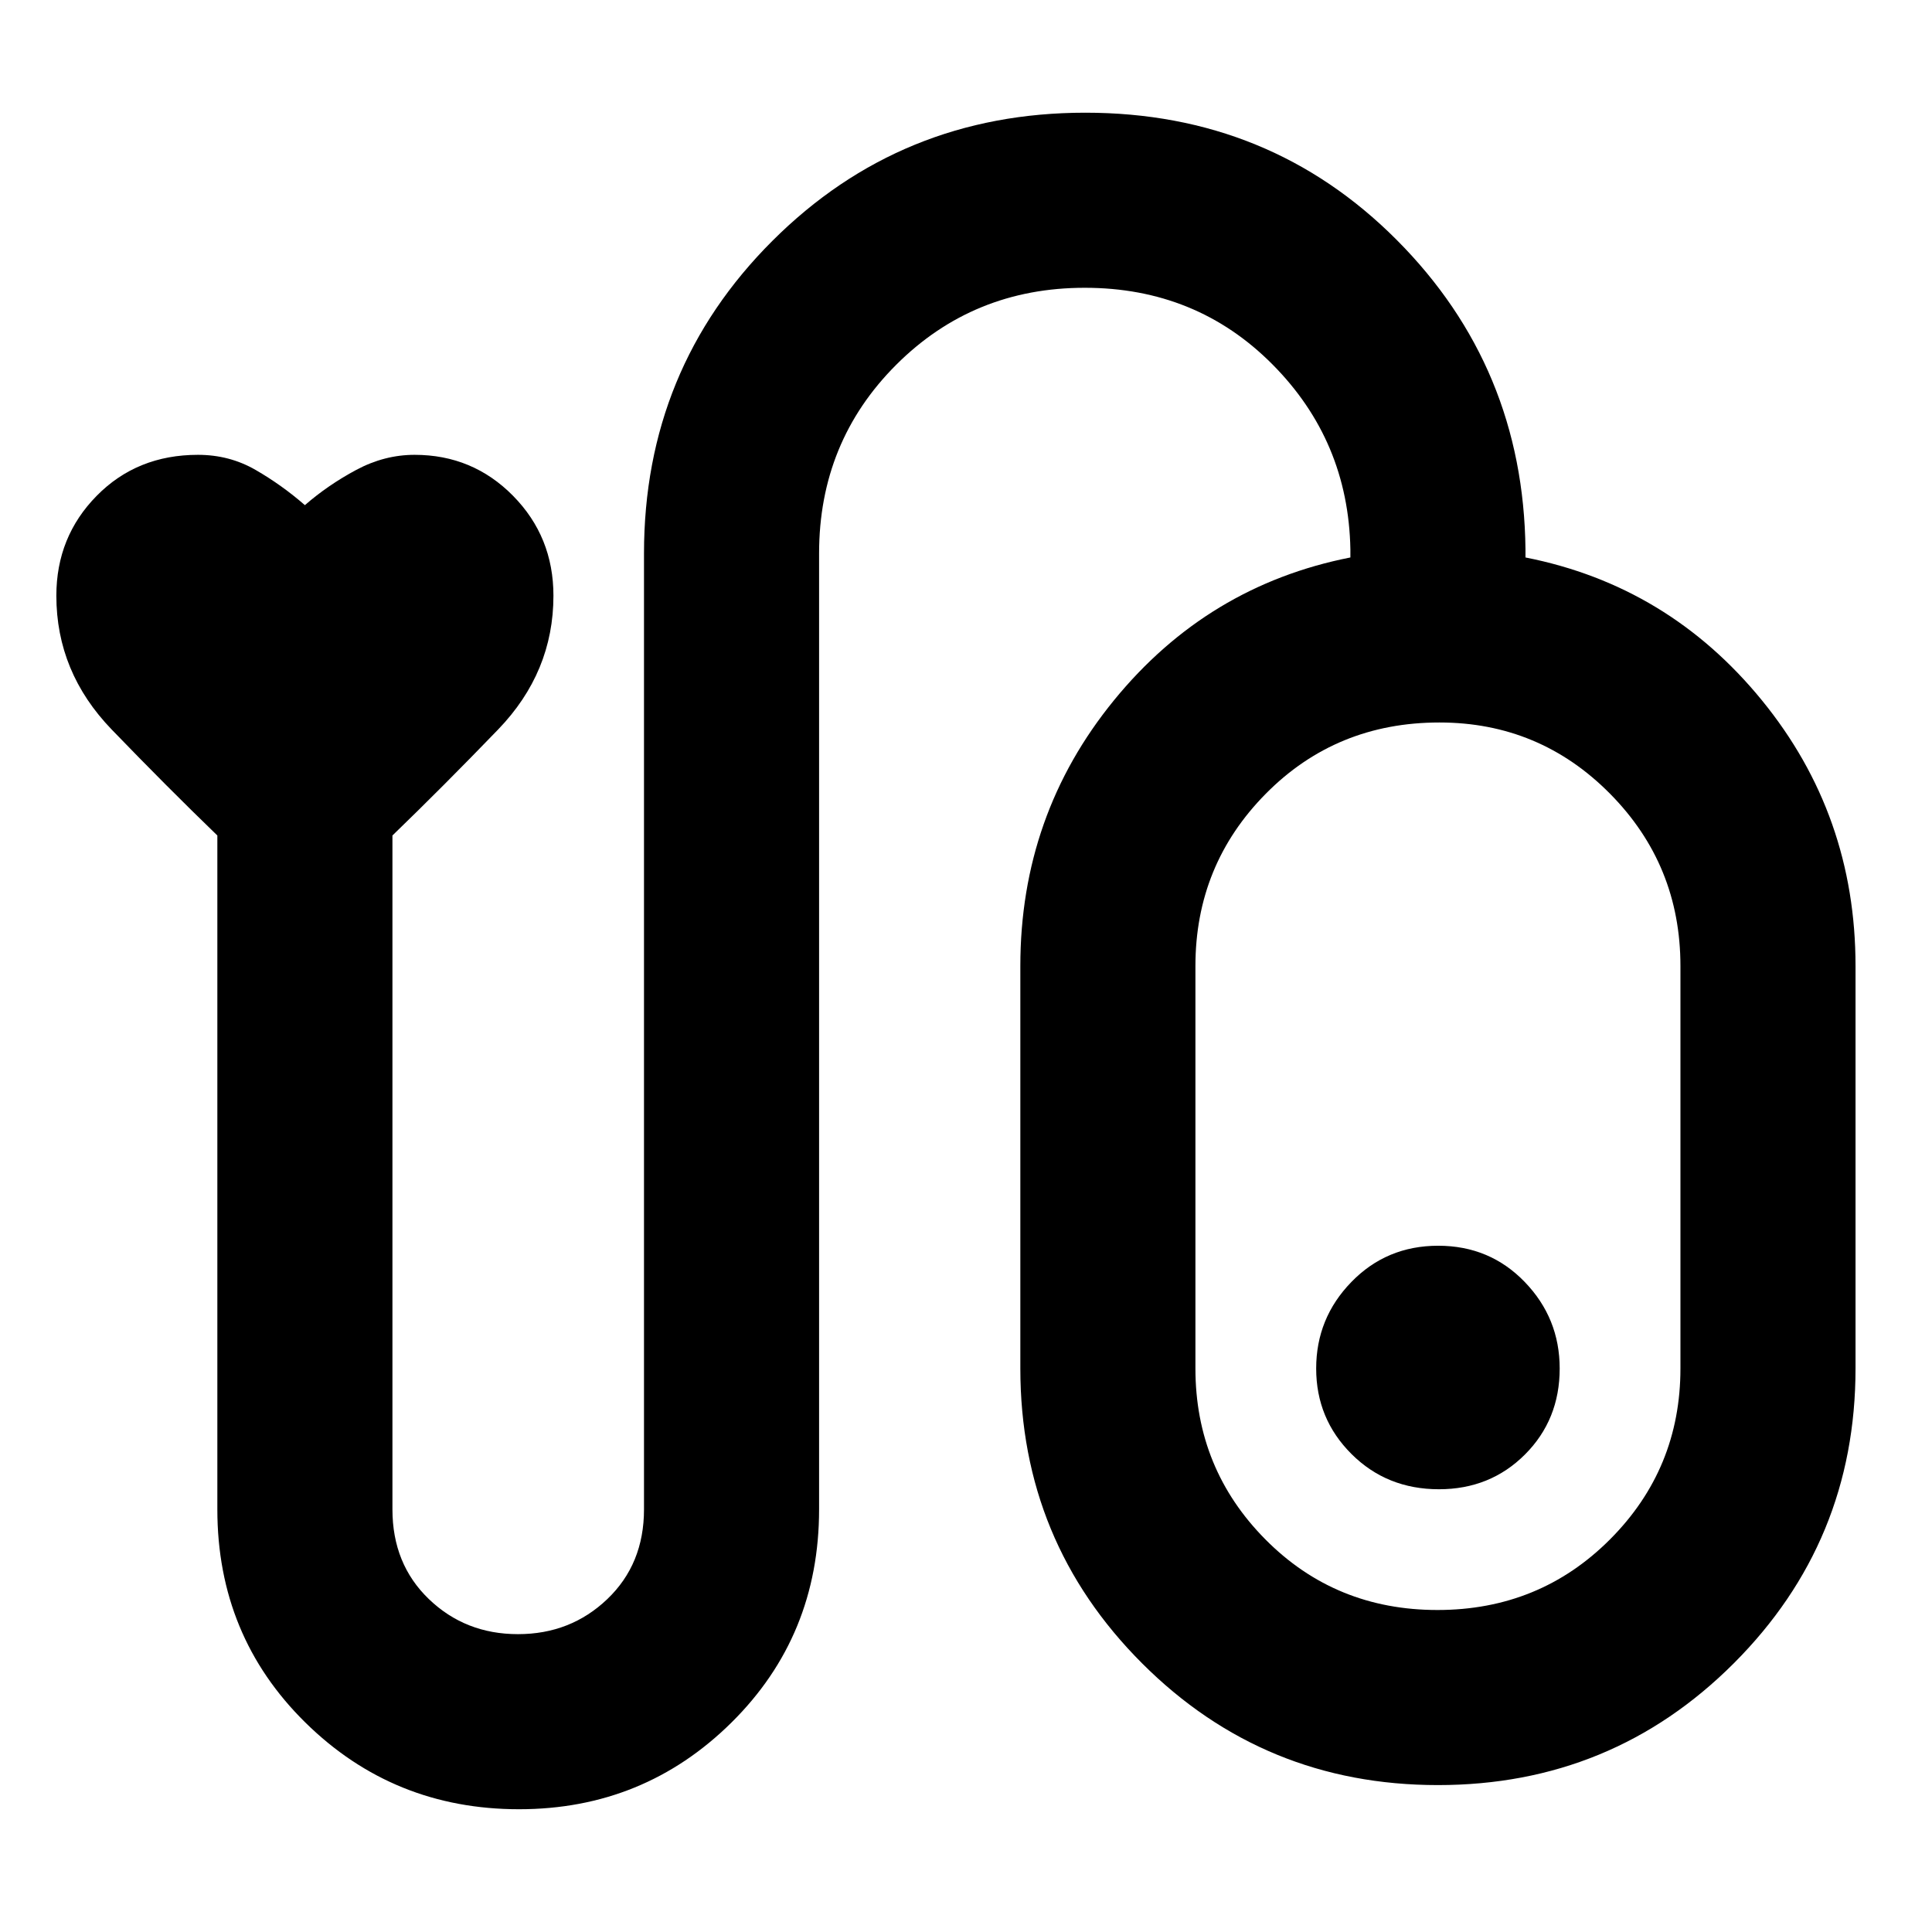 <svg xmlns="http://www.w3.org/2000/svg" width="48" height="48" viewBox="0 -960 960 960"><path d="M257.9-61q-62.41 0-106.16-43.07Q108-147.14 108-210v-334.85Q83-569 55.5-597.5T28-664q0-29.27 20.05-49.64Q68.09-734 98.37-734q15.63 0 28.63 7.5 13 7.5 24.5 17.5 11.5-10 25.5-17.5t29-7.5q28.86 0 48.93 20.36Q275-693.27 275-664q0 38-27.5 66.5T195-544.85V-210q0 27.17 18.11 44.58Q231.22-148 257.38-148q26.16 0 44.39-17.42Q320-182.83 320-210v-475q0-91.6 63.78-155.3 63.78-63.7 155.5-63.7T694-840.8q63 63.2 64 153.8v4q71 14 117.5 71Q922-555.01 922-480v200q0 86-60.5 146.5T714.5-73q-86.5 0-147-60.5T507-280v-200q0-75.01 46.5-132Q600-669 671-683v-4q-1-54-38.79-92T539-817q-55.42 0-93.71 38.29Q407-740.42 407-685v475q0 62.86-43.55 105.93Q319.9-61 257.9-61Zm456.36-99Q765-160 800-195.08q35-35.09 35-84.92v-200q0-50.25-35.01-85.63Q764.97-601 715.24-601 664-601 629-565.63q-35 35.38-35 85.63v200q0 49.83 34.76 84.92Q663.53-160 714.26-160Zm.37-181q-25.63 0-43.13 18-17.5 18-17.5 43t17.56 42.5Q689.11-220 715-220q25.47 0 42.74-17.26Q775-254.52 775-280q0-25-17.37-43t-43-18Zm.37 61Z"/></svg>